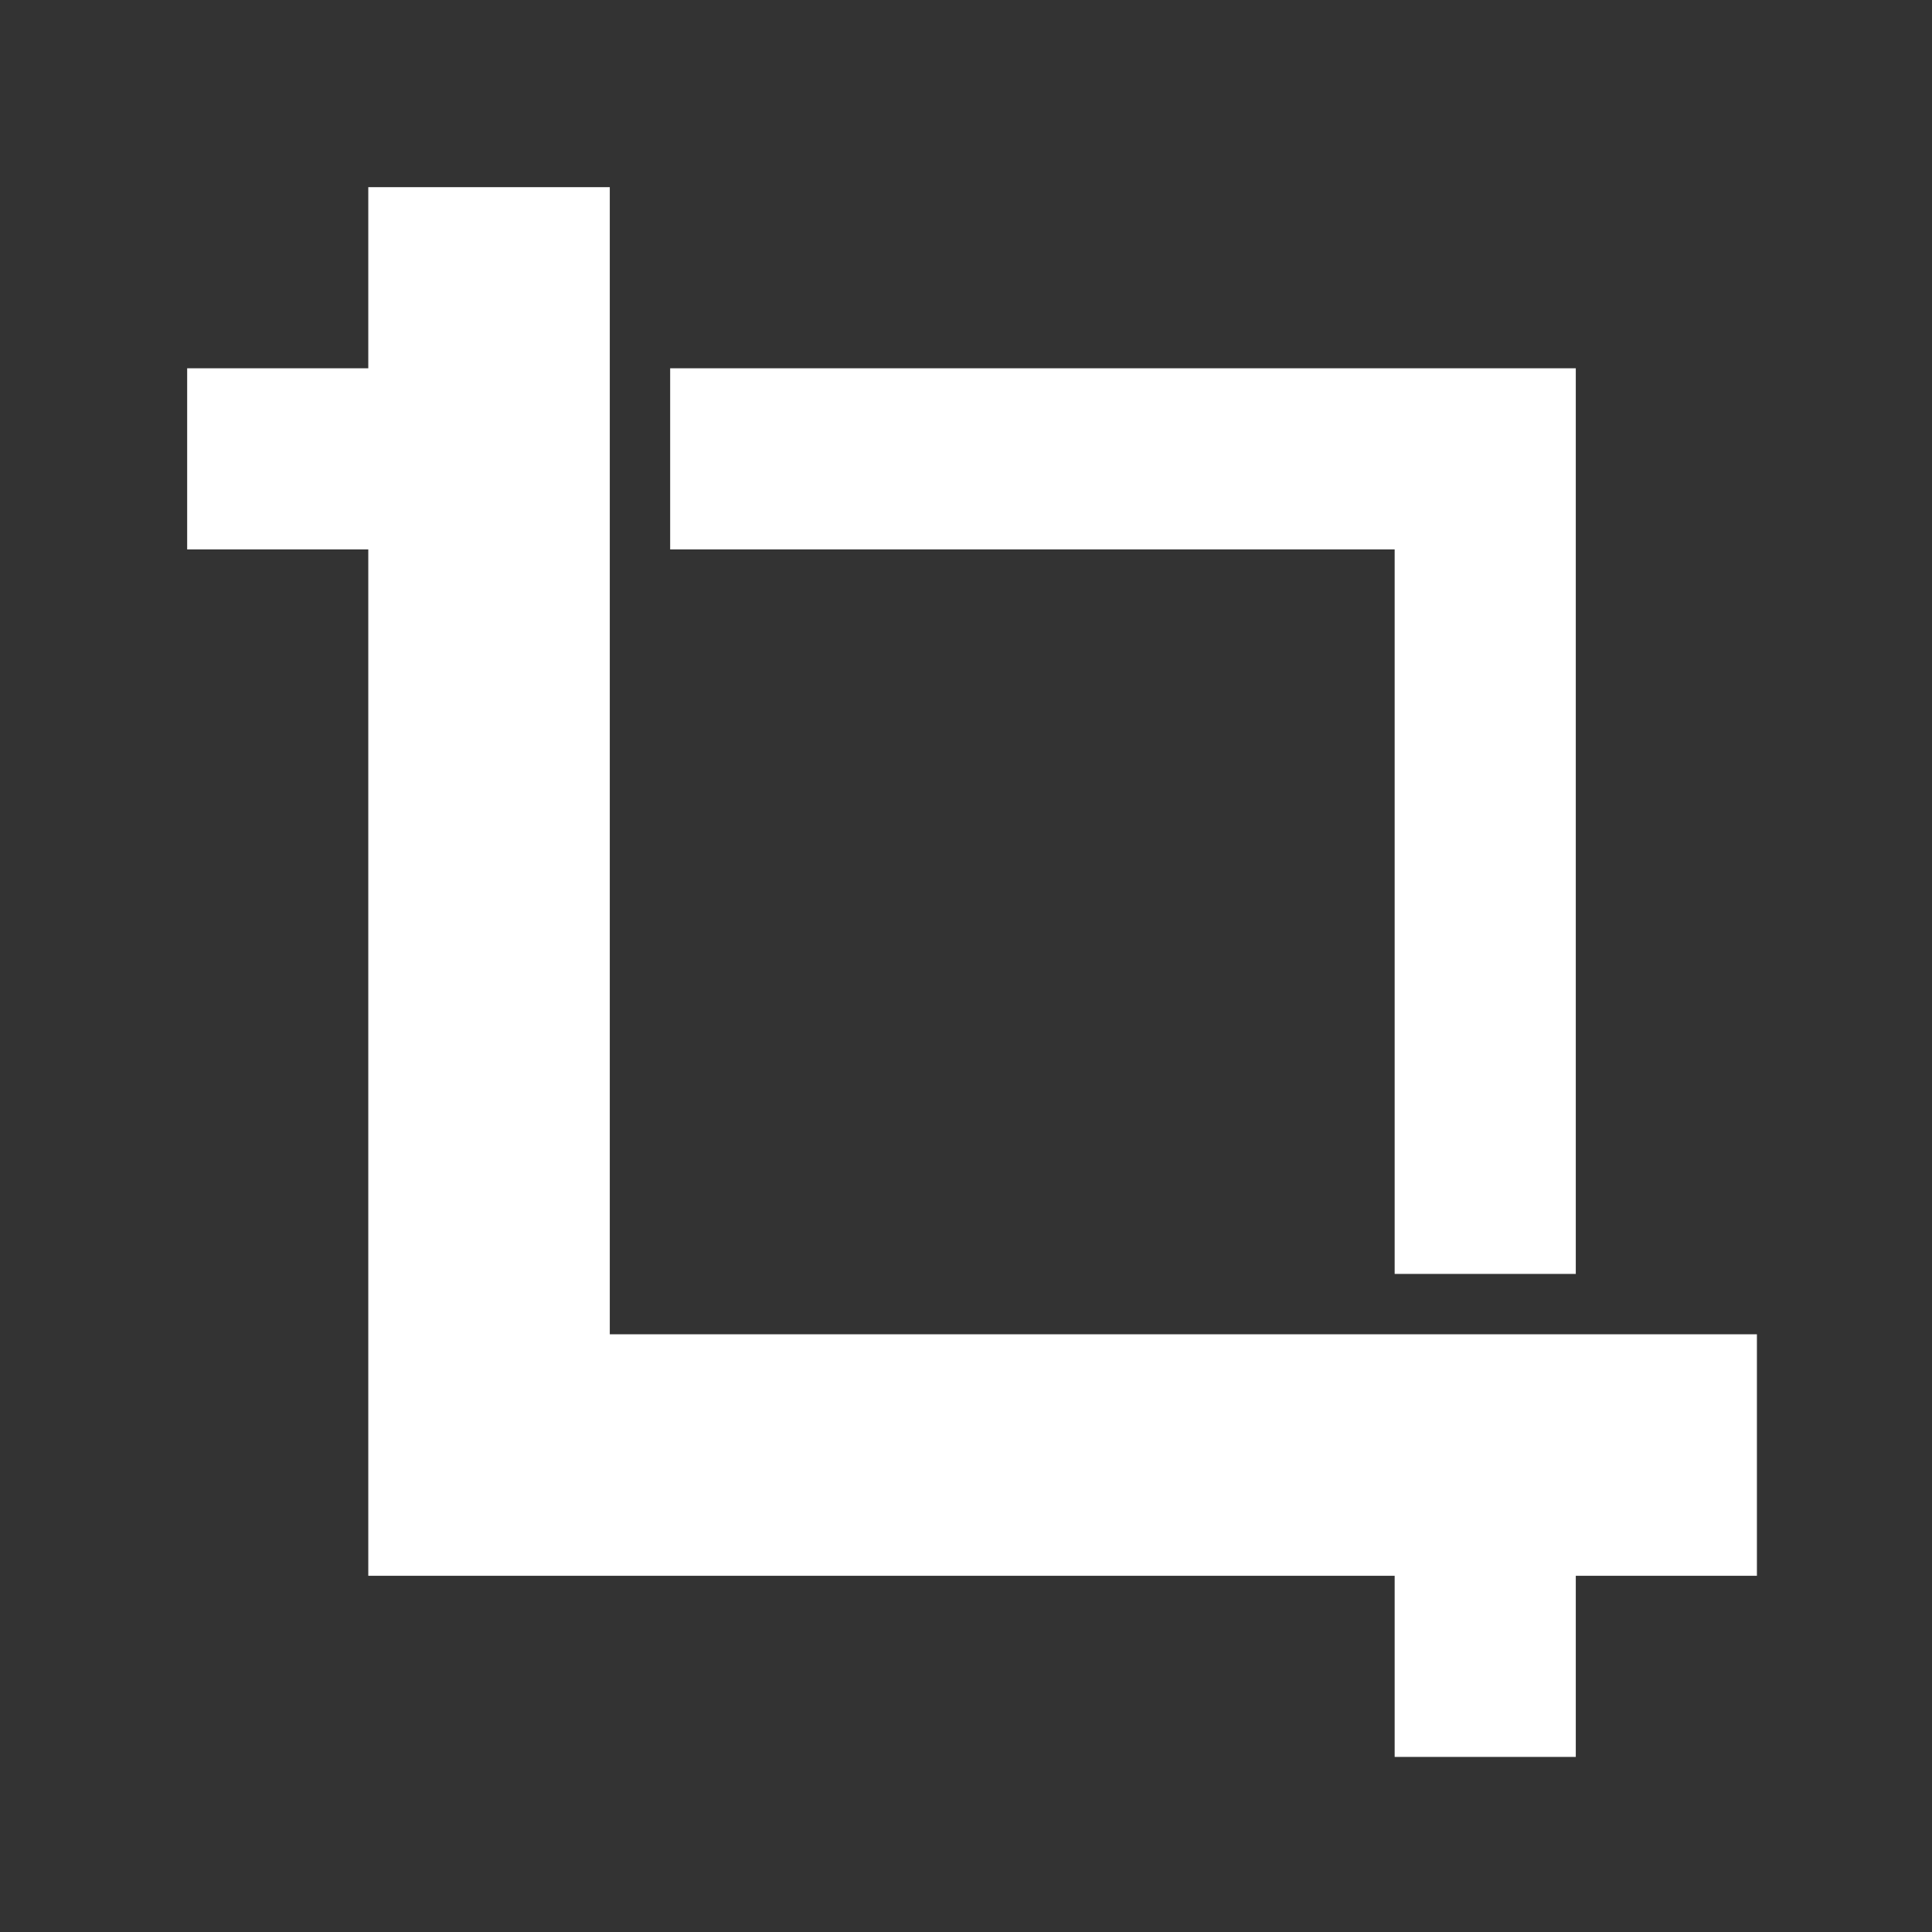 <svg version="1.1" id="Layer_1" x="0px" y="0px"
	 width="100%" viewBox="0 0 320 320" enable-background="new 0 0 320 320" xml:space="preserve"
	 xmlns="http://www.w3.org/2000/svg" xmlns:xlink="http://www.w3.org/1999/xlink">
<rect x="0" y="0" width="320" height="320" fill="#333333" stroke="none"/>
<path fill="#FFFFFF" opacity="1" stroke="none"
	d="M101,31 V221 H291 V261 H261 V291 H231 V261 H61 V91 H31 V61 H61 V31 H101 Z"/>
<path fill="#FFFFFF" opacity="1" stroke="none"
	d="M231,91 H111 V61 H261 V211 H231 Z"/>
</svg>